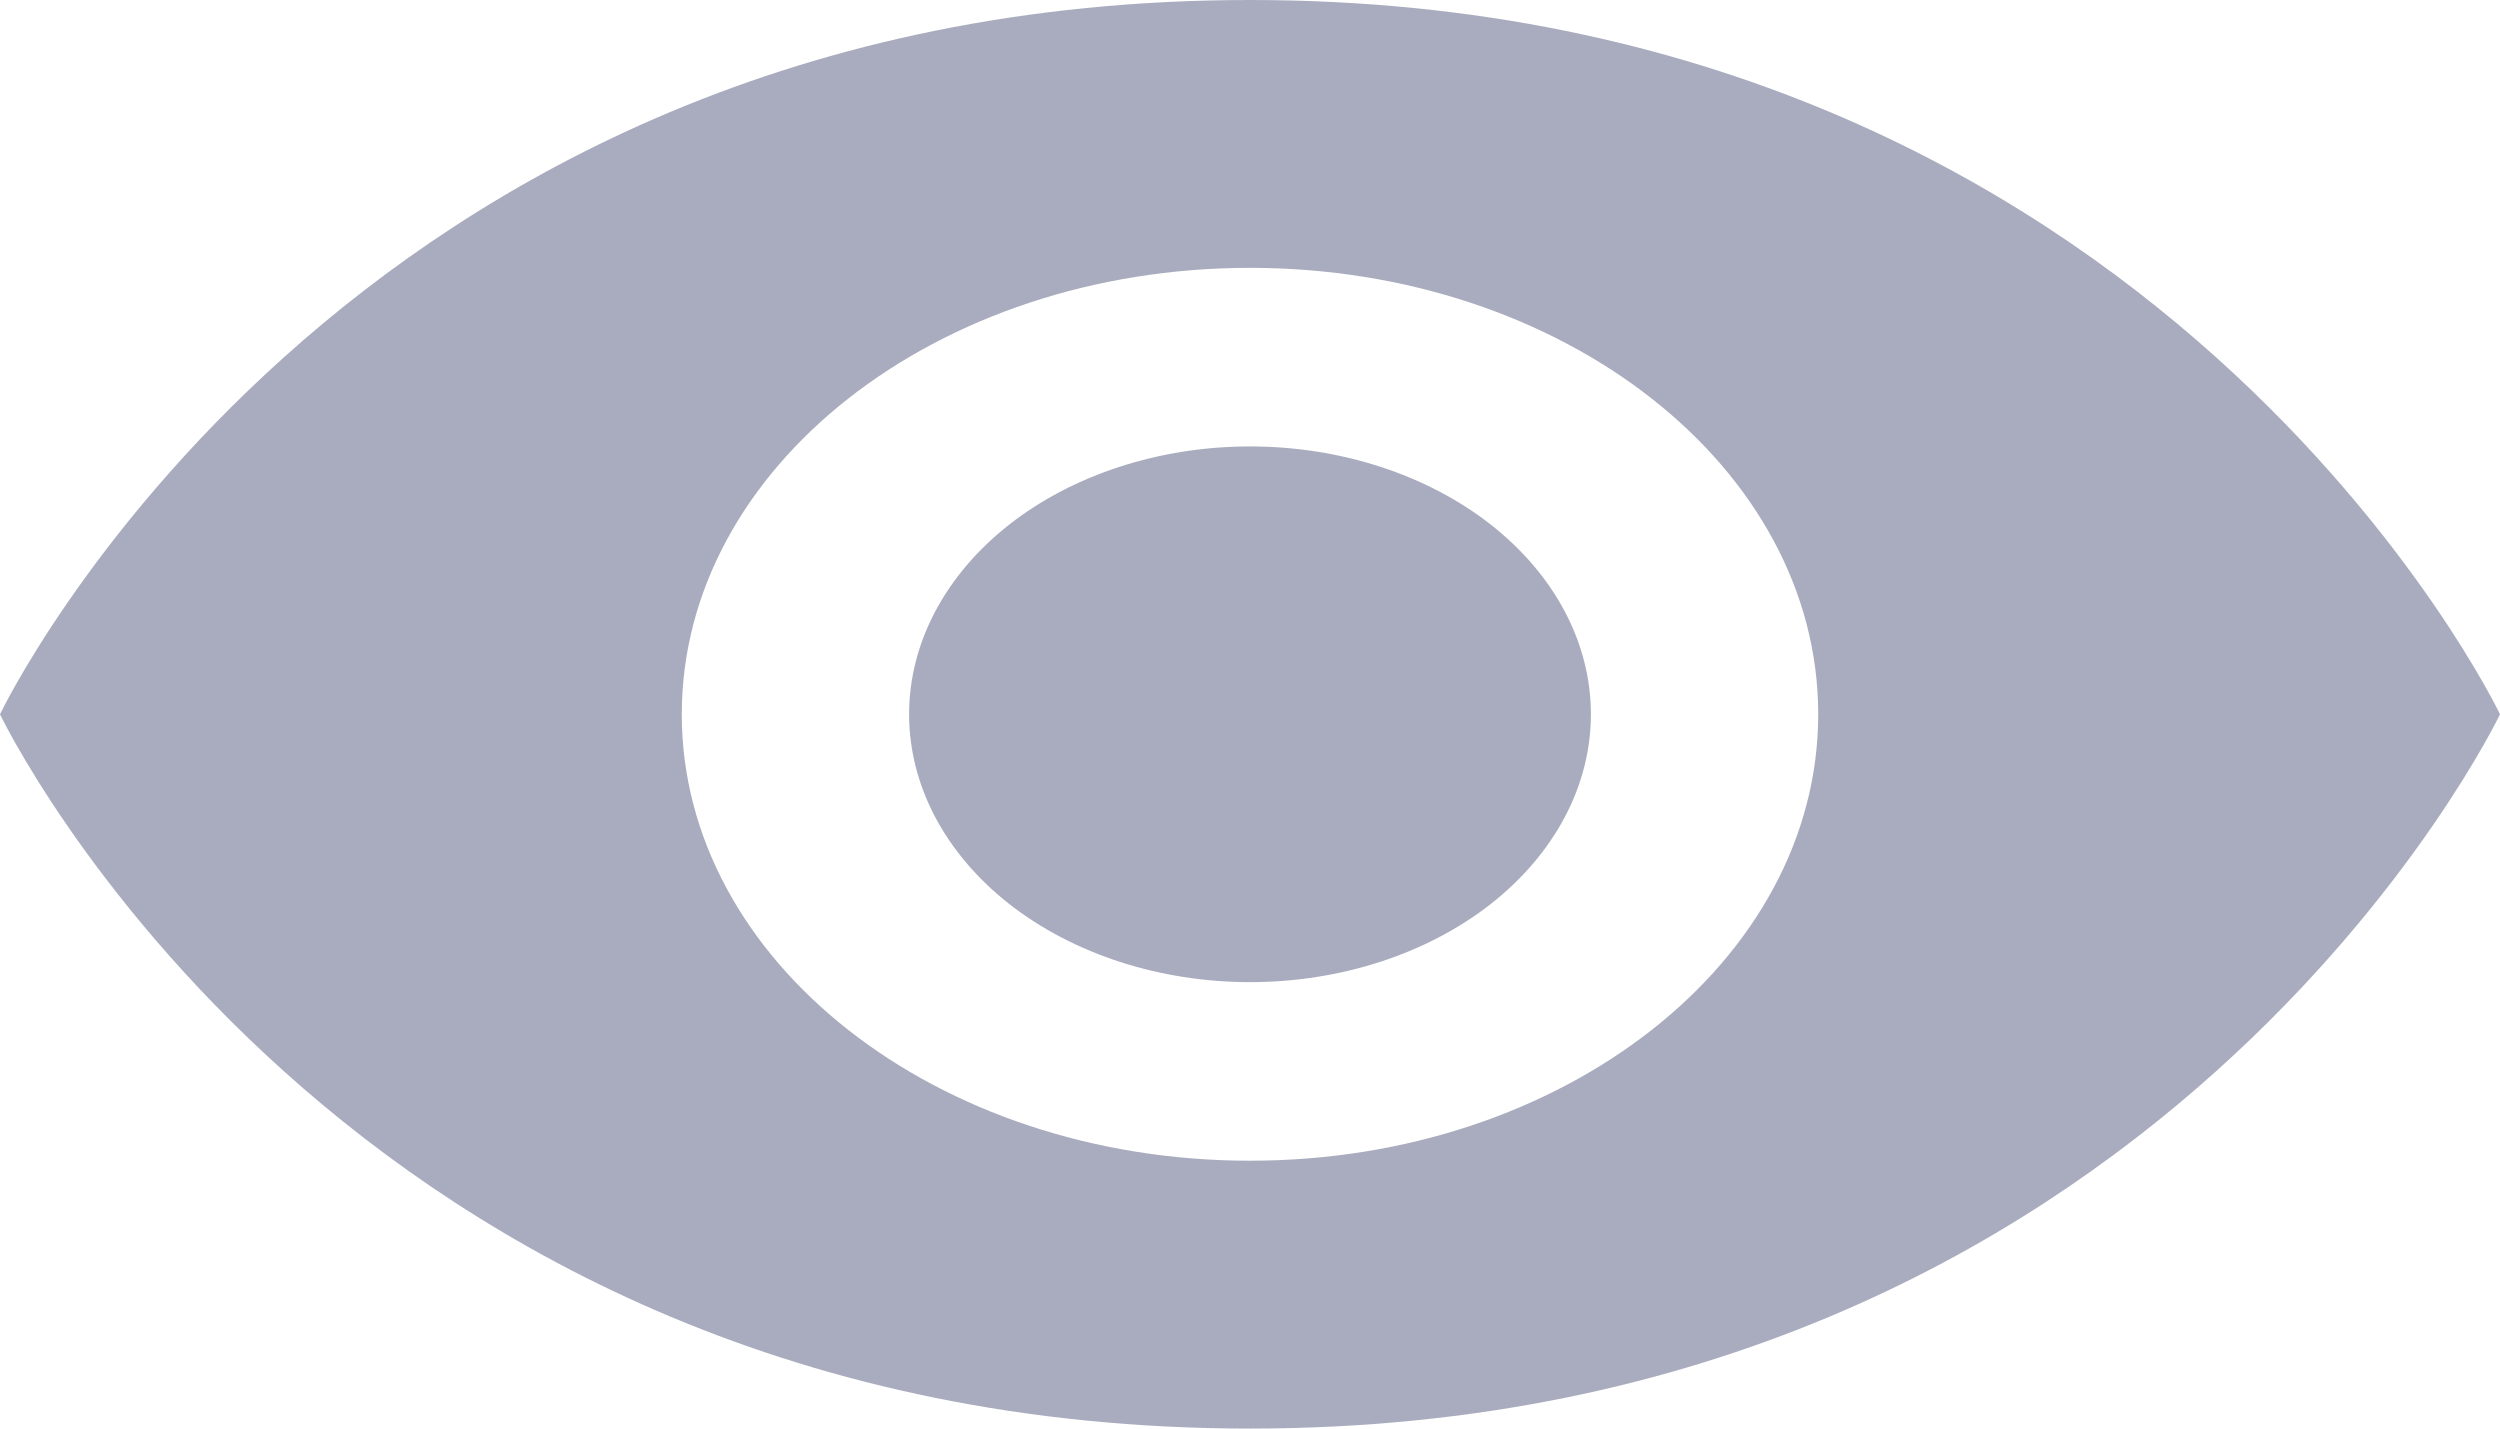 <svg width="14" height="8" viewBox="0 0 14 8" fill="none" xmlns="http://www.w3.org/2000/svg">
<path d="M7 0C1.909 0 0 4 0 4C0 4 1.909 8 7 8C12.091 8 14 4 14 4C14 4 12.091 0 7 0ZM7 1.5C8.757 1.5 10.182 2.619 10.182 4C10.182 5.38 8.757 6.5 7 6.5C5.243 6.5 3.818 5.38 3.818 4C3.818 2.619 5.243 1.5 7 1.5ZM7 2.5C6.494 2.5 6.008 2.658 5.65 2.939C5.292 3.221 5.091 3.602 5.091 4C5.091 4.398 5.292 4.779 5.65 5.061C6.008 5.342 6.494 5.5 7 5.5C7.506 5.5 7.992 5.342 8.35 5.061C8.708 4.779 8.909 4.398 8.909 4C8.909 3.602 8.708 3.221 8.35 2.939C7.992 2.658 7.506 2.5 7 2.5Z" fill="#A9ACBE"/>
</svg>

